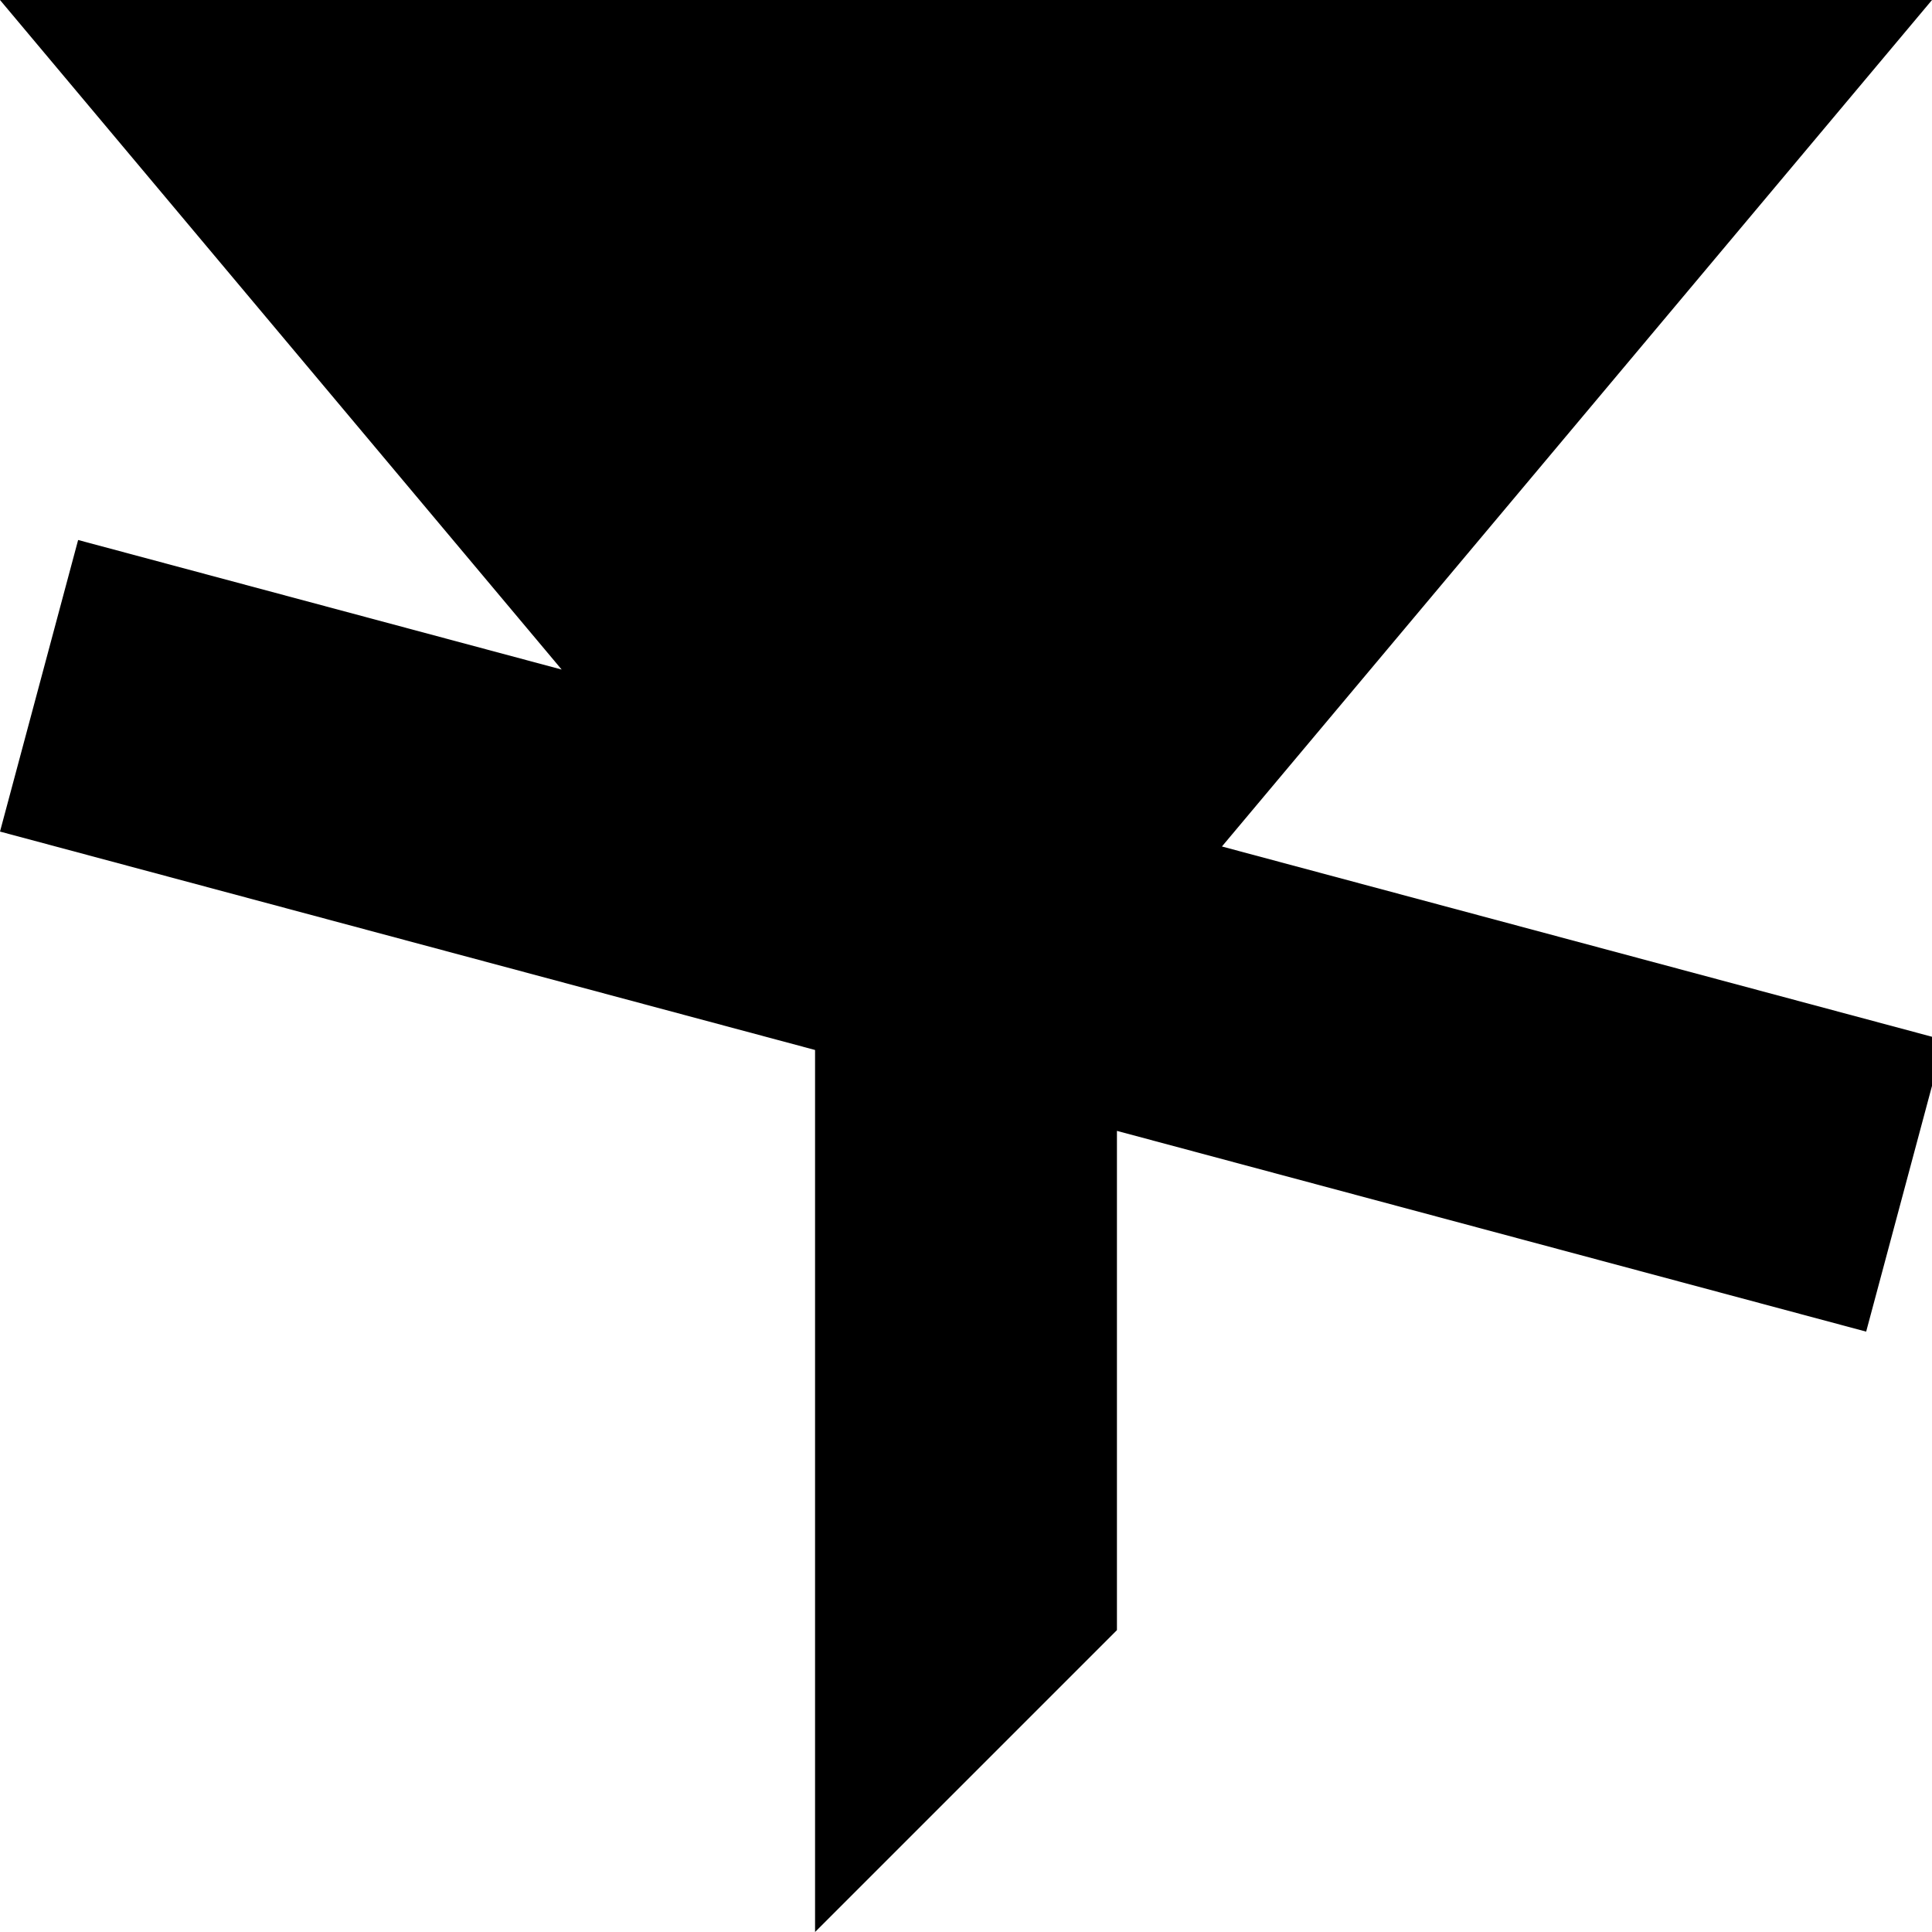 <svg width="100%" height="100%" viewBox="0 0 64 64" version="1.1"
  xmlns="http://www.w3.org/2000/svg"
  xmlns:xlink="http://www.w3.org/1999/xlink" xml:space="preserve"
  xmlns:serif="http://www.serif.com/" style="fill-rule:evenodd;clip-rule:evenodd;stroke-linejoin:round;stroke-miterlimit:2;">
  <path d="M40.478,28.041l23.929,6.412l-2.588,9.659l-24.819,-6.65l-0,16.538l-10,10l-0,-29.218l-27,-7.235l2.588,-9.659l16.018,4.292l-18.606,-22.18l64,0l-23.522,28.041Z"/>
</svg>